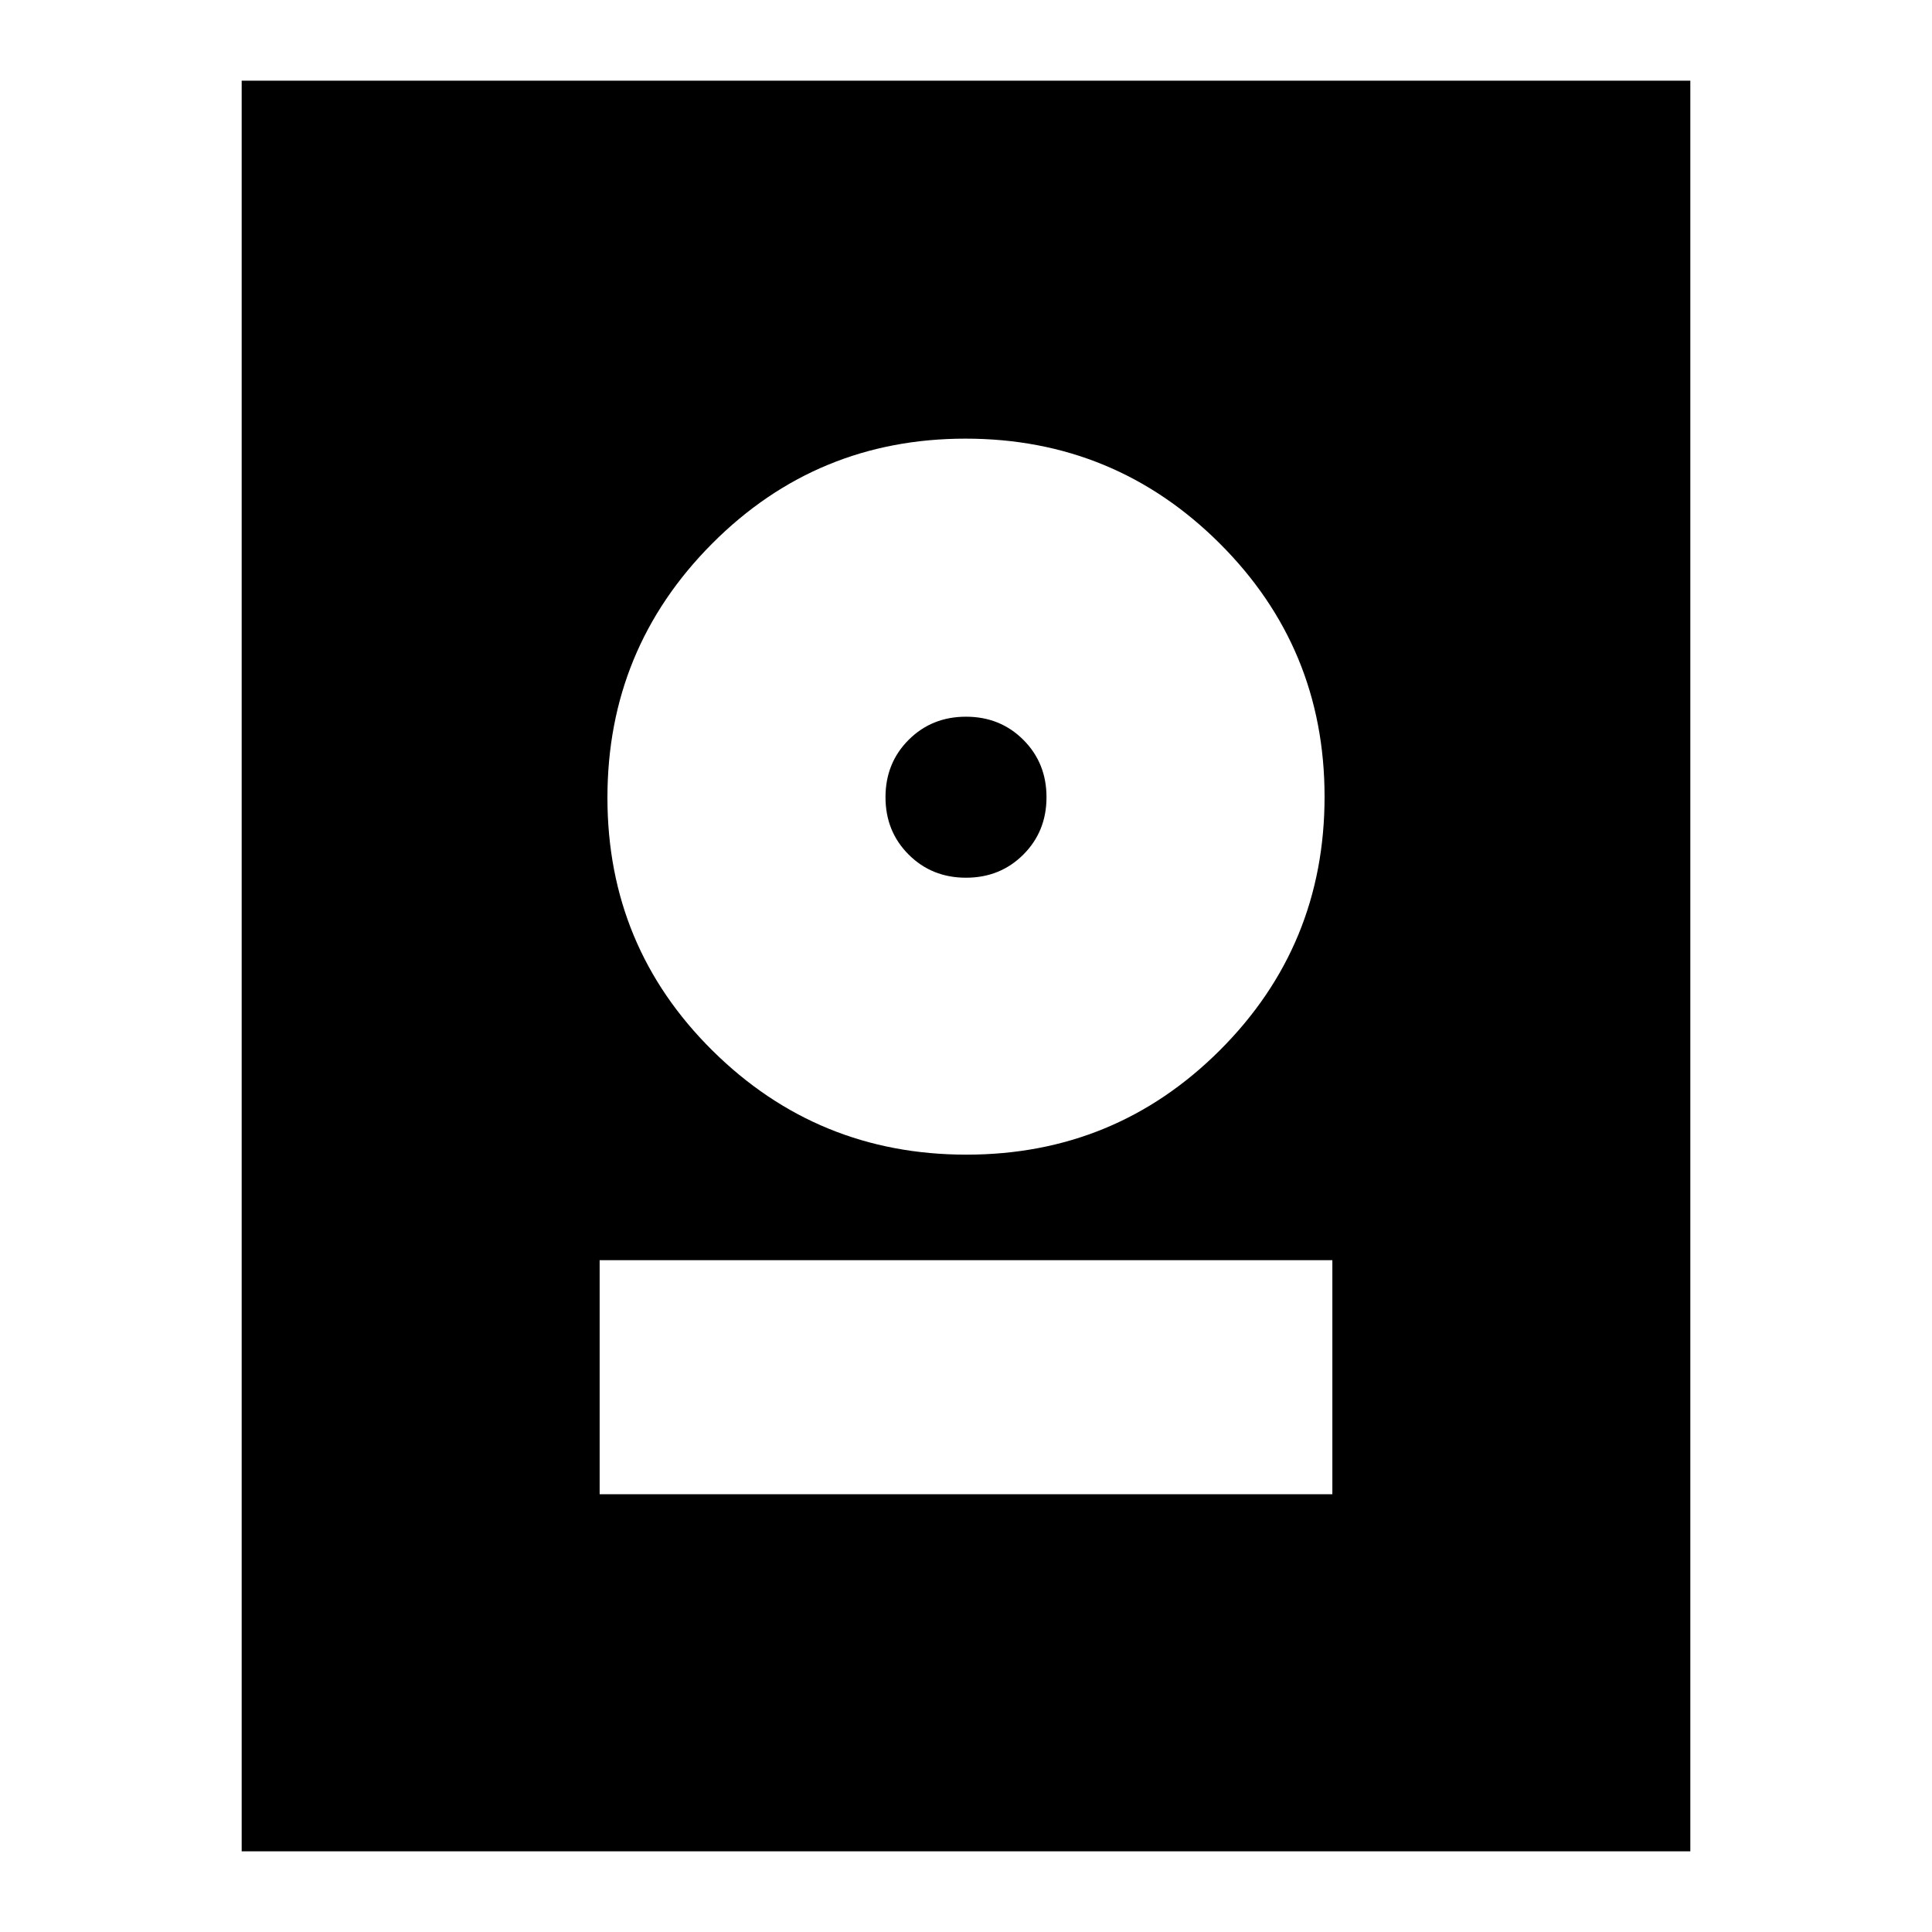 <svg xmlns="http://www.w3.org/2000/svg" height="24" viewBox="0 -960 960 960" width="24"><path d="M120.09-40.09v-879.82h719.82v879.82H120.09Zm177.87-177.43h364.08v-116.31H297.96v116.31Zm182.28-168.74q73.99 0 125.96-51.93t51.97-125.92q0-73.99-52.21-125.96t-126.2-51.97q-73.99 0-125.96 52.21t-51.97 126.2q0 73.99 52.21 125.68 52.21 51.69 126.2 51.69ZM480-523.87q-17 0-28.5-11.5t-11.5-28.5q0-17 11.5-28.5t28.5-11.5q17 0 28.5 11.5t11.5 28.5q0 17-11.5 28.5t-28.5 11.5Z"/></svg>